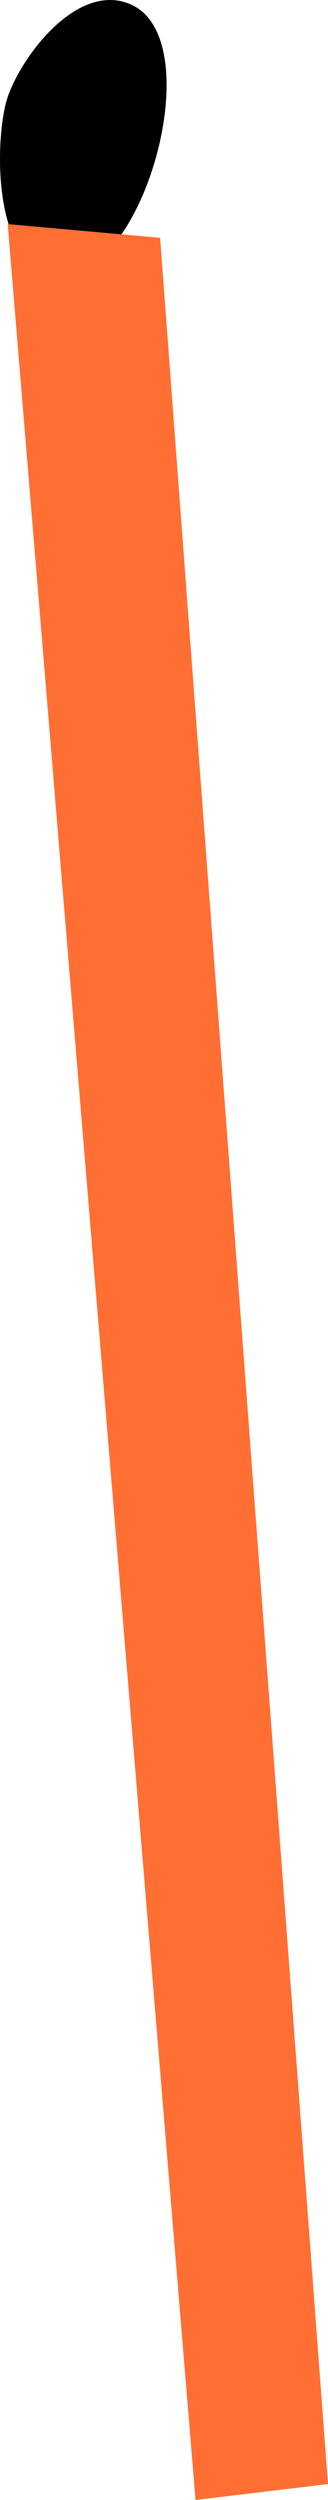 <?xml version="1.0" encoding="UTF-8" standalone="no"?>
<!-- Created with Inkscape (http://www.inkscape.org/) -->

<svg
   xmlns:svg="http://www.w3.org/2000/svg"
   xmlns="http://www.w3.org/2000/svg"
   version="1.1"
   width="19.213"
   height="146.394"
   id="svg4201">
  <defs
     id="defs4203" />
  <g
     transform="translate(-316.489,-424.949)"
     id="layer1">
    <g
       transform="matrix(1.25,0,0,1.25,-24.953,0.704)"
       id="g3682">
      <path
         d="m 275.457,352.203 c 4.148,1.277 7.719,-10.867 3.832,-12.598 -2.633,-1.164 -5.43,2.832 -5.871,4.664 -0.496,2.039 -0.531,7.145 2.039,7.934"
         id="path754"
         style="fill:#000000;fill-opacity:1;fill-rule:nonzero;stroke:none" />
      <path
         d="m 282.316,456.512 -8.801,-106.617 7.141,0.641 7.867,105.23 -6.207,0.746 z m 0,0"
         id="path756"
         style="fill:#ff6e33;fill-opacity:1;fill-rule:nonzero;stroke:none" />
    </g>
  </g>
</svg>
